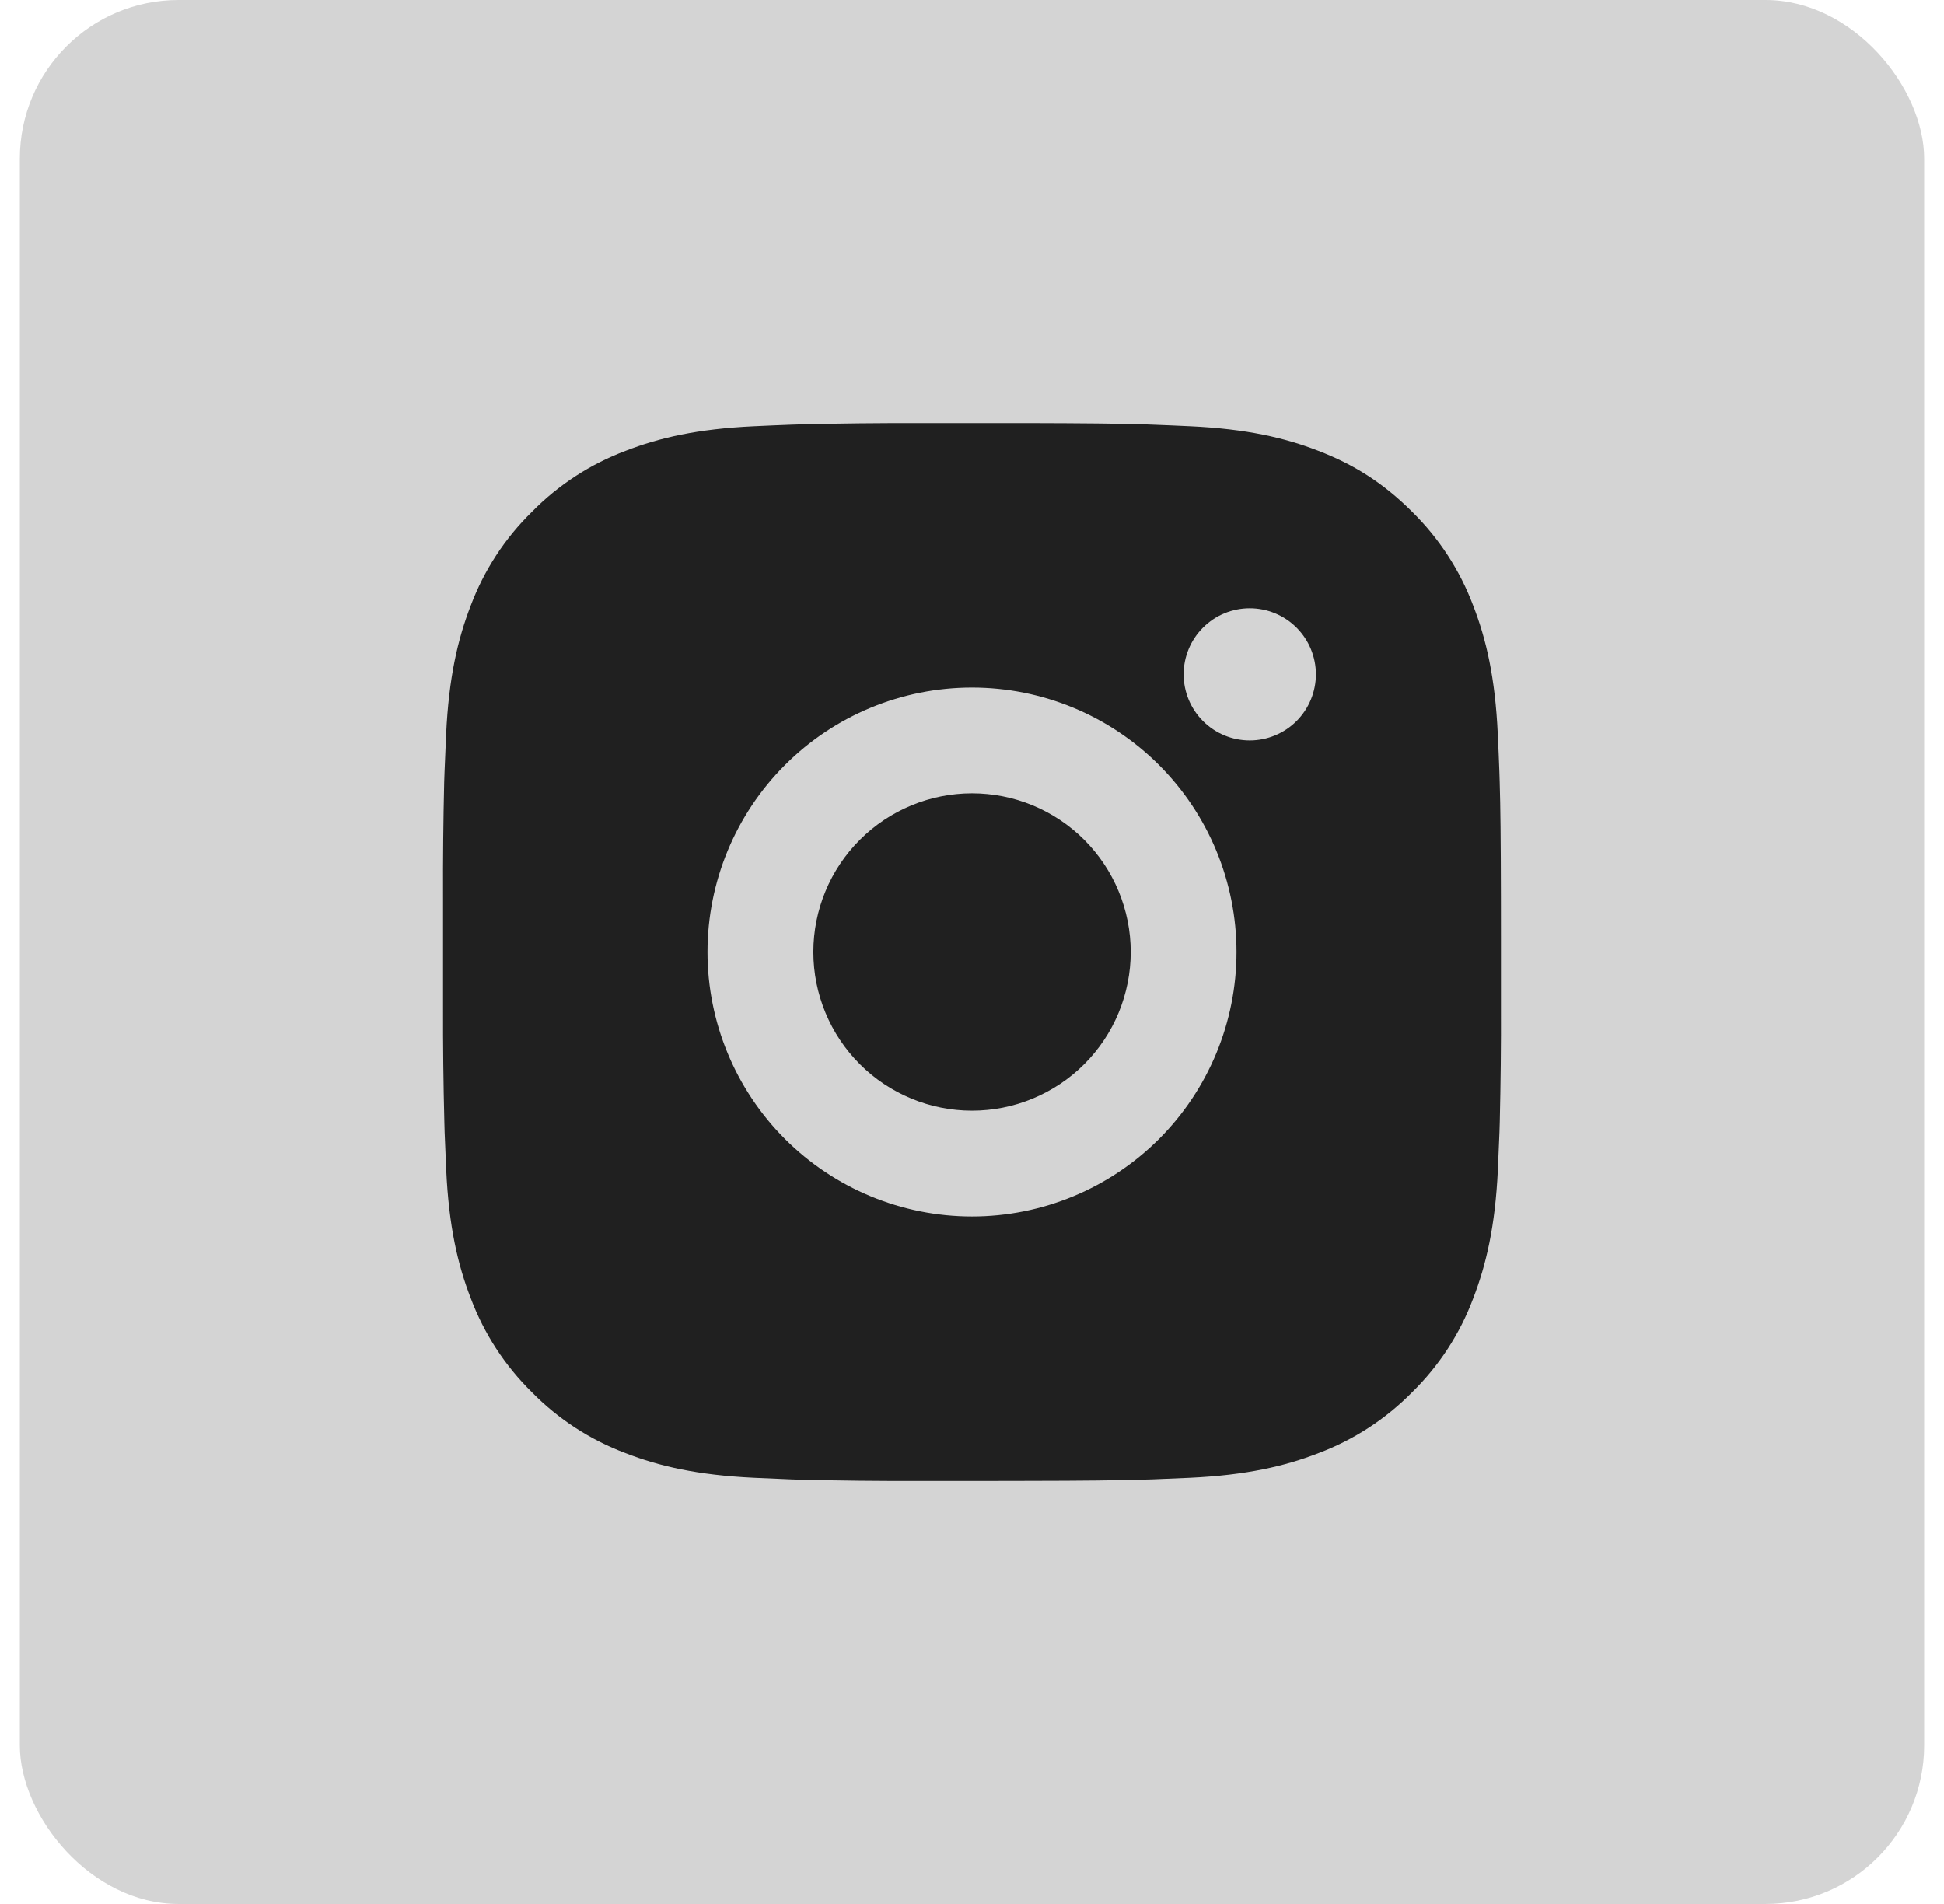 <svg width="49" height="48" viewBox="0 0 49 48" fill="none" xmlns="http://www.w3.org/2000/svg">
<rect x="0.5" width="48" height="48" rx="4" fill="#D4D4D4"/>
<path d="M25.871 10.667C27.371 10.671 28.132 10.679 28.789 10.697L29.048 10.707C29.347 10.717 29.641 10.731 29.997 10.747C31.416 10.813 32.384 11.037 33.233 11.367C34.113 11.706 34.855 12.164 35.596 12.904C36.274 13.571 36.799 14.377 37.133 15.267C37.463 16.116 37.687 17.084 37.753 18.504C37.769 18.859 37.783 19.154 37.793 19.453L37.801 19.712C37.821 20.368 37.829 21.13 37.832 22.63L37.833 23.624V25.371C37.837 26.343 37.826 27.316 37.803 28.288L37.795 28.547C37.784 28.847 37.771 29.142 37.755 29.496C37.688 30.916 37.461 31.883 37.133 32.733C36.8 33.624 36.275 34.43 35.596 35.096C34.929 35.774 34.123 36.298 33.233 36.633C32.384 36.963 31.416 37.187 29.997 37.254C29.681 37.268 29.365 37.282 29.048 37.294L28.789 37.301C28.132 37.32 27.371 37.33 25.871 37.332L24.876 37.334H23.131C22.158 37.337 21.185 37.327 20.212 37.303L19.953 37.295C19.637 37.283 19.32 37.269 19.004 37.254C17.585 37.187 16.617 36.963 15.767 36.633C14.877 36.299 14.071 35.775 13.405 35.096C12.727 34.43 12.202 33.624 11.867 32.733C11.537 31.884 11.313 30.916 11.247 29.496C11.232 29.18 11.219 28.863 11.207 28.547L11.2 28.288C11.175 27.316 11.164 26.343 11.167 25.371V22.63C11.163 21.657 11.173 20.684 11.196 19.712L11.205 19.453C11.216 19.154 11.229 18.859 11.245 18.504C11.312 17.084 11.536 16.117 11.865 15.267C12.2 14.376 12.726 13.569 13.407 12.904C14.072 12.226 14.878 11.701 15.767 11.367C16.617 11.037 17.584 10.813 19.004 10.747C19.359 10.731 19.655 10.717 19.953 10.707L20.212 10.699C21.184 10.675 22.157 10.665 23.129 10.668L25.871 10.667ZM24.5 17.334C22.732 17.334 21.036 18.036 19.786 19.286C18.536 20.536 17.833 22.232 17.833 24C17.833 25.768 18.536 27.464 19.786 28.714C21.036 29.964 22.732 30.667 24.5 30.667C26.268 30.667 27.964 29.964 29.214 28.714C30.464 27.464 31.167 25.768 31.167 24C31.167 22.232 30.464 20.536 29.214 19.286C27.964 18.036 26.268 17.334 24.5 17.334ZM24.5 20C25.025 20 25.546 20.103 26.031 20.304C26.516 20.505 26.957 20.8 27.329 21.171C27.7 21.543 27.995 21.983 28.196 22.469C28.397 22.954 28.501 23.474 28.501 24C28.501 24.525 28.397 25.045 28.197 25.53C27.996 26.016 27.701 26.457 27.33 26.828C26.958 27.2 26.517 27.494 26.032 27.695C25.547 27.896 25.027 28 24.501 28C23.441 28 22.423 27.579 21.673 26.829C20.923 26.078 20.501 25.061 20.501 24C20.501 22.939 20.923 21.922 21.673 21.172C22.423 20.422 23.441 20 24.501 20M31.501 15.334C31.059 15.334 30.635 15.509 30.323 15.822C30.01 16.134 29.835 16.558 29.835 17C29.835 17.442 30.01 17.866 30.323 18.179C30.635 18.491 31.059 18.667 31.501 18.667C31.943 18.667 32.367 18.491 32.68 18.179C32.992 17.866 33.168 17.442 33.168 17C33.168 16.558 32.992 16.134 32.68 15.822C32.367 15.509 31.943 15.334 31.501 15.334Z" fill="#202020"/>
</svg>
